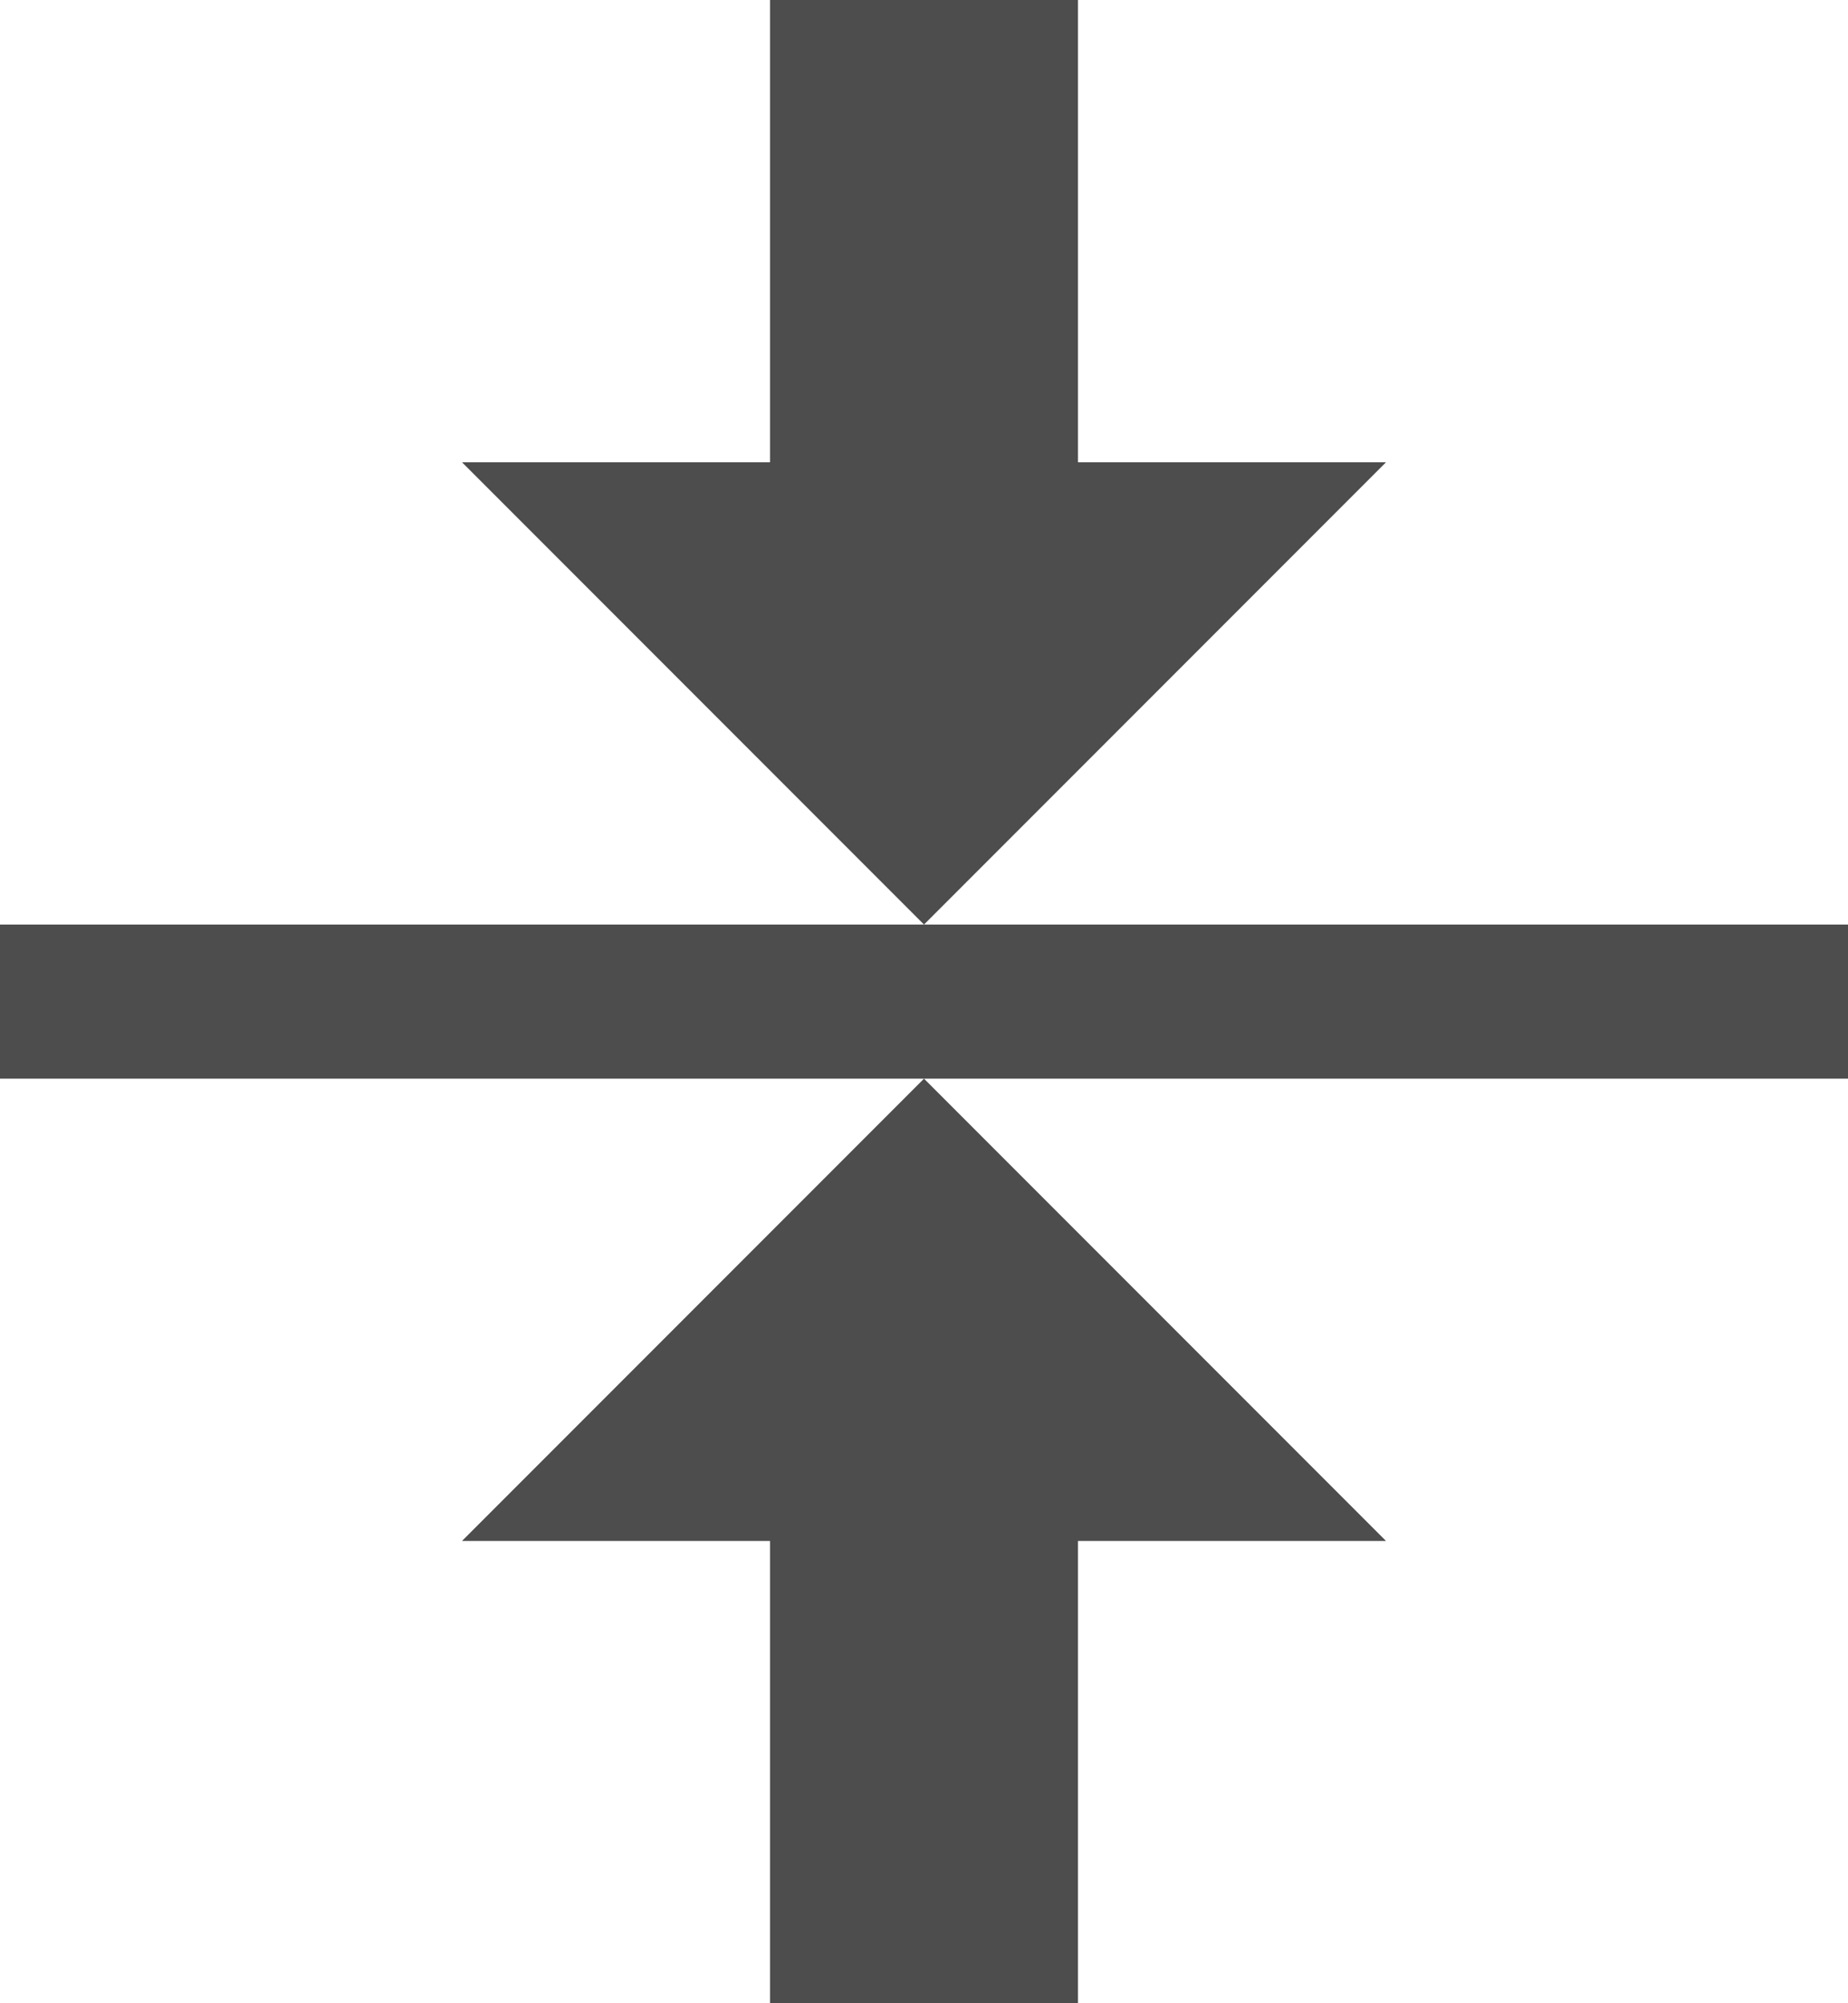 <?xml version="1.0" encoding="UTF-8"?>
<svg xmlns="http://www.w3.org/2000/svg" xmlns:xlink="http://www.w3.org/1999/xlink" width="12pt" height="13pt" viewBox="0 0 12 13" version="1.1">
<g id="surface1">
<path style=" stroke:none;fill-rule:nonzero;fill:rgb(30.196%,30.196%,30.196%);fill-opacity:1;" d="M 5 0 L 5 3 L 3 3 L 6 6 L 9 3 L 7 3 L 7 0 Z M 6 6 L 0 6 L 0 7 L 12 7 L 12 6 Z M 6 7 L 3 10 L 5 10 L 5 13 L 7 13 L 7 10 L 9 10 Z M 6 7 "/>
</g>
</svg>
